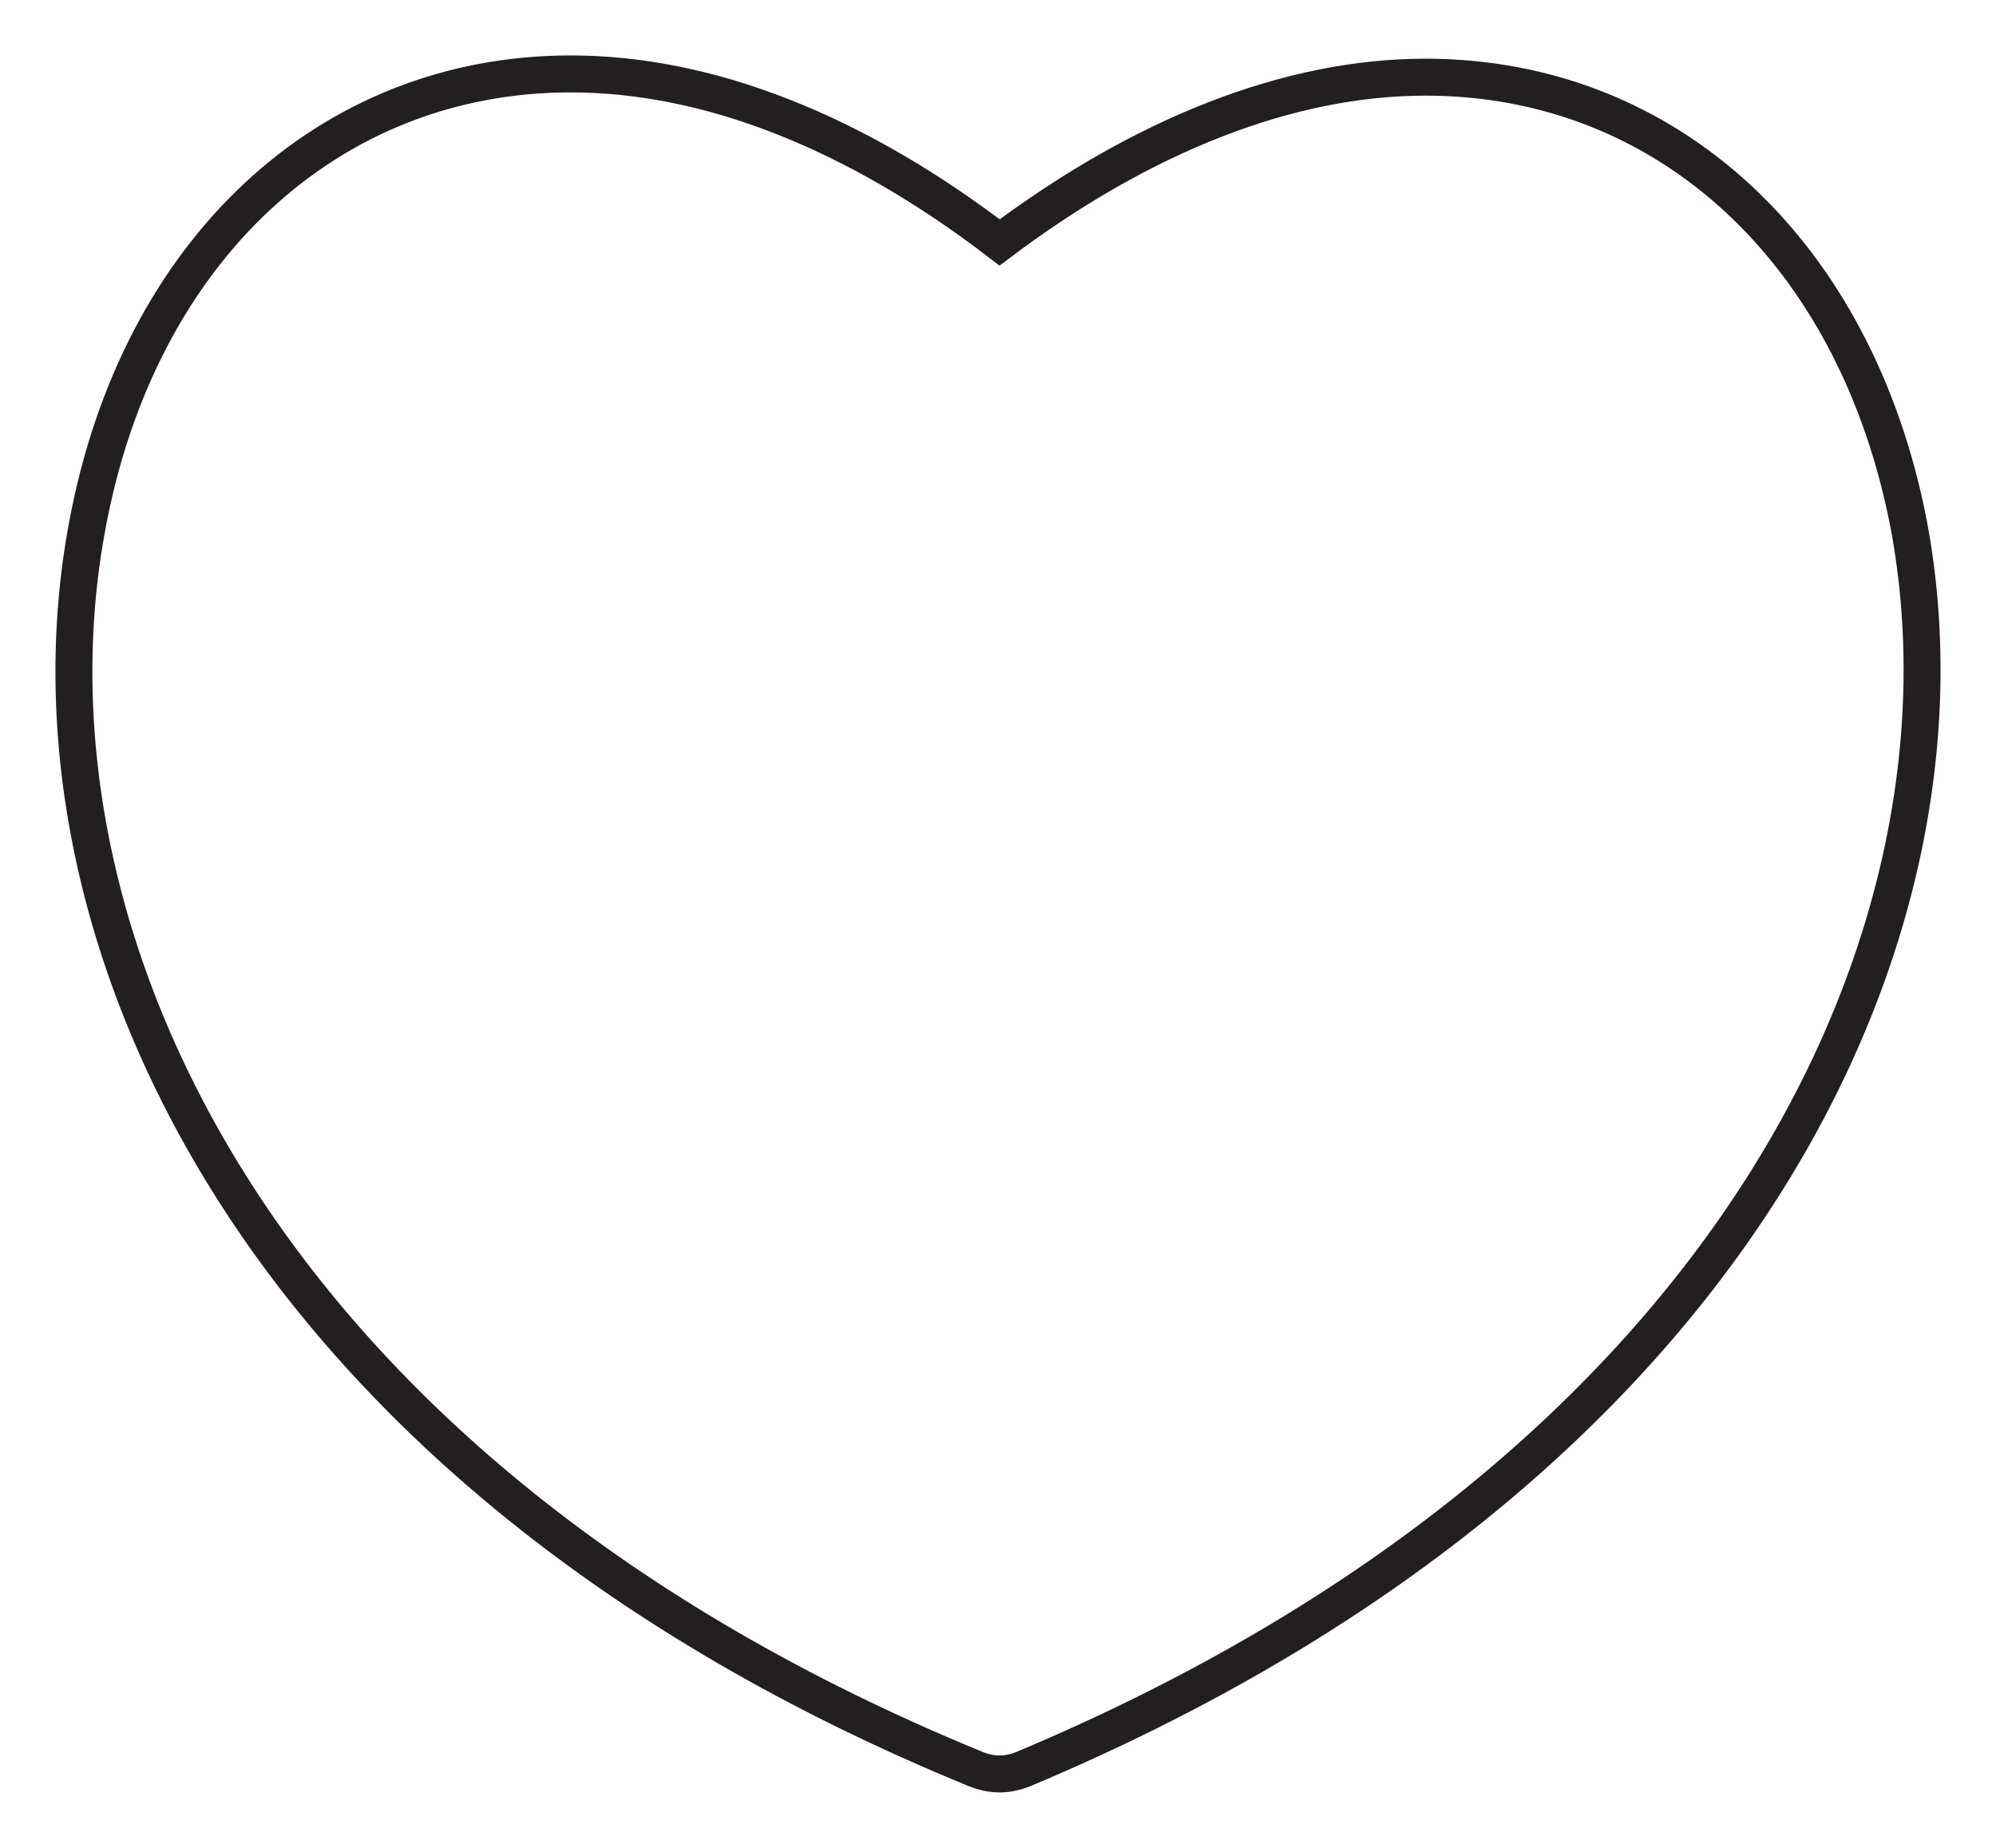 <?xml version="1.0" encoding="UTF-8"?>
<svg width="27px" height="25px" viewBox="0 0 27 25" version="1.1" xmlns="http://www.w3.org/2000/svg" xmlns:xlink="http://www.w3.org/1999/xlink">
    <!-- Generator: Sketch 50 (54983) - http://www.bohemiancoding.com/sketch -->
    <title>heart-icon</title>
    <desc>Created with Sketch.</desc>
    <defs></defs>
    <g id="heart-icon" stroke="none" stroke-width="1" fill="none" fill-rule="evenodd">
        <path d="M25.818,7.088 C25.106,3.413 22.56,1.044 19.282,1.044 C17.448,1.044 15.463,1.819 13.522,3.28 C11.558,1.775 9.574,1 7.719,1 C4.44,1 1.871,3.391 1.181,7.109 C0.146,12.622 3.468,19.948 13.197,23.933 C13.306,23.977 13.413,24 13.522,24 C13.629,24 13.736,23.977 13.845,23.933 C23.553,19.86 26.853,12.556 25.818,7.088 Z" id="Page-1" stroke="#231F20" stroke-width="0.5"></path>
    </g>
</svg>